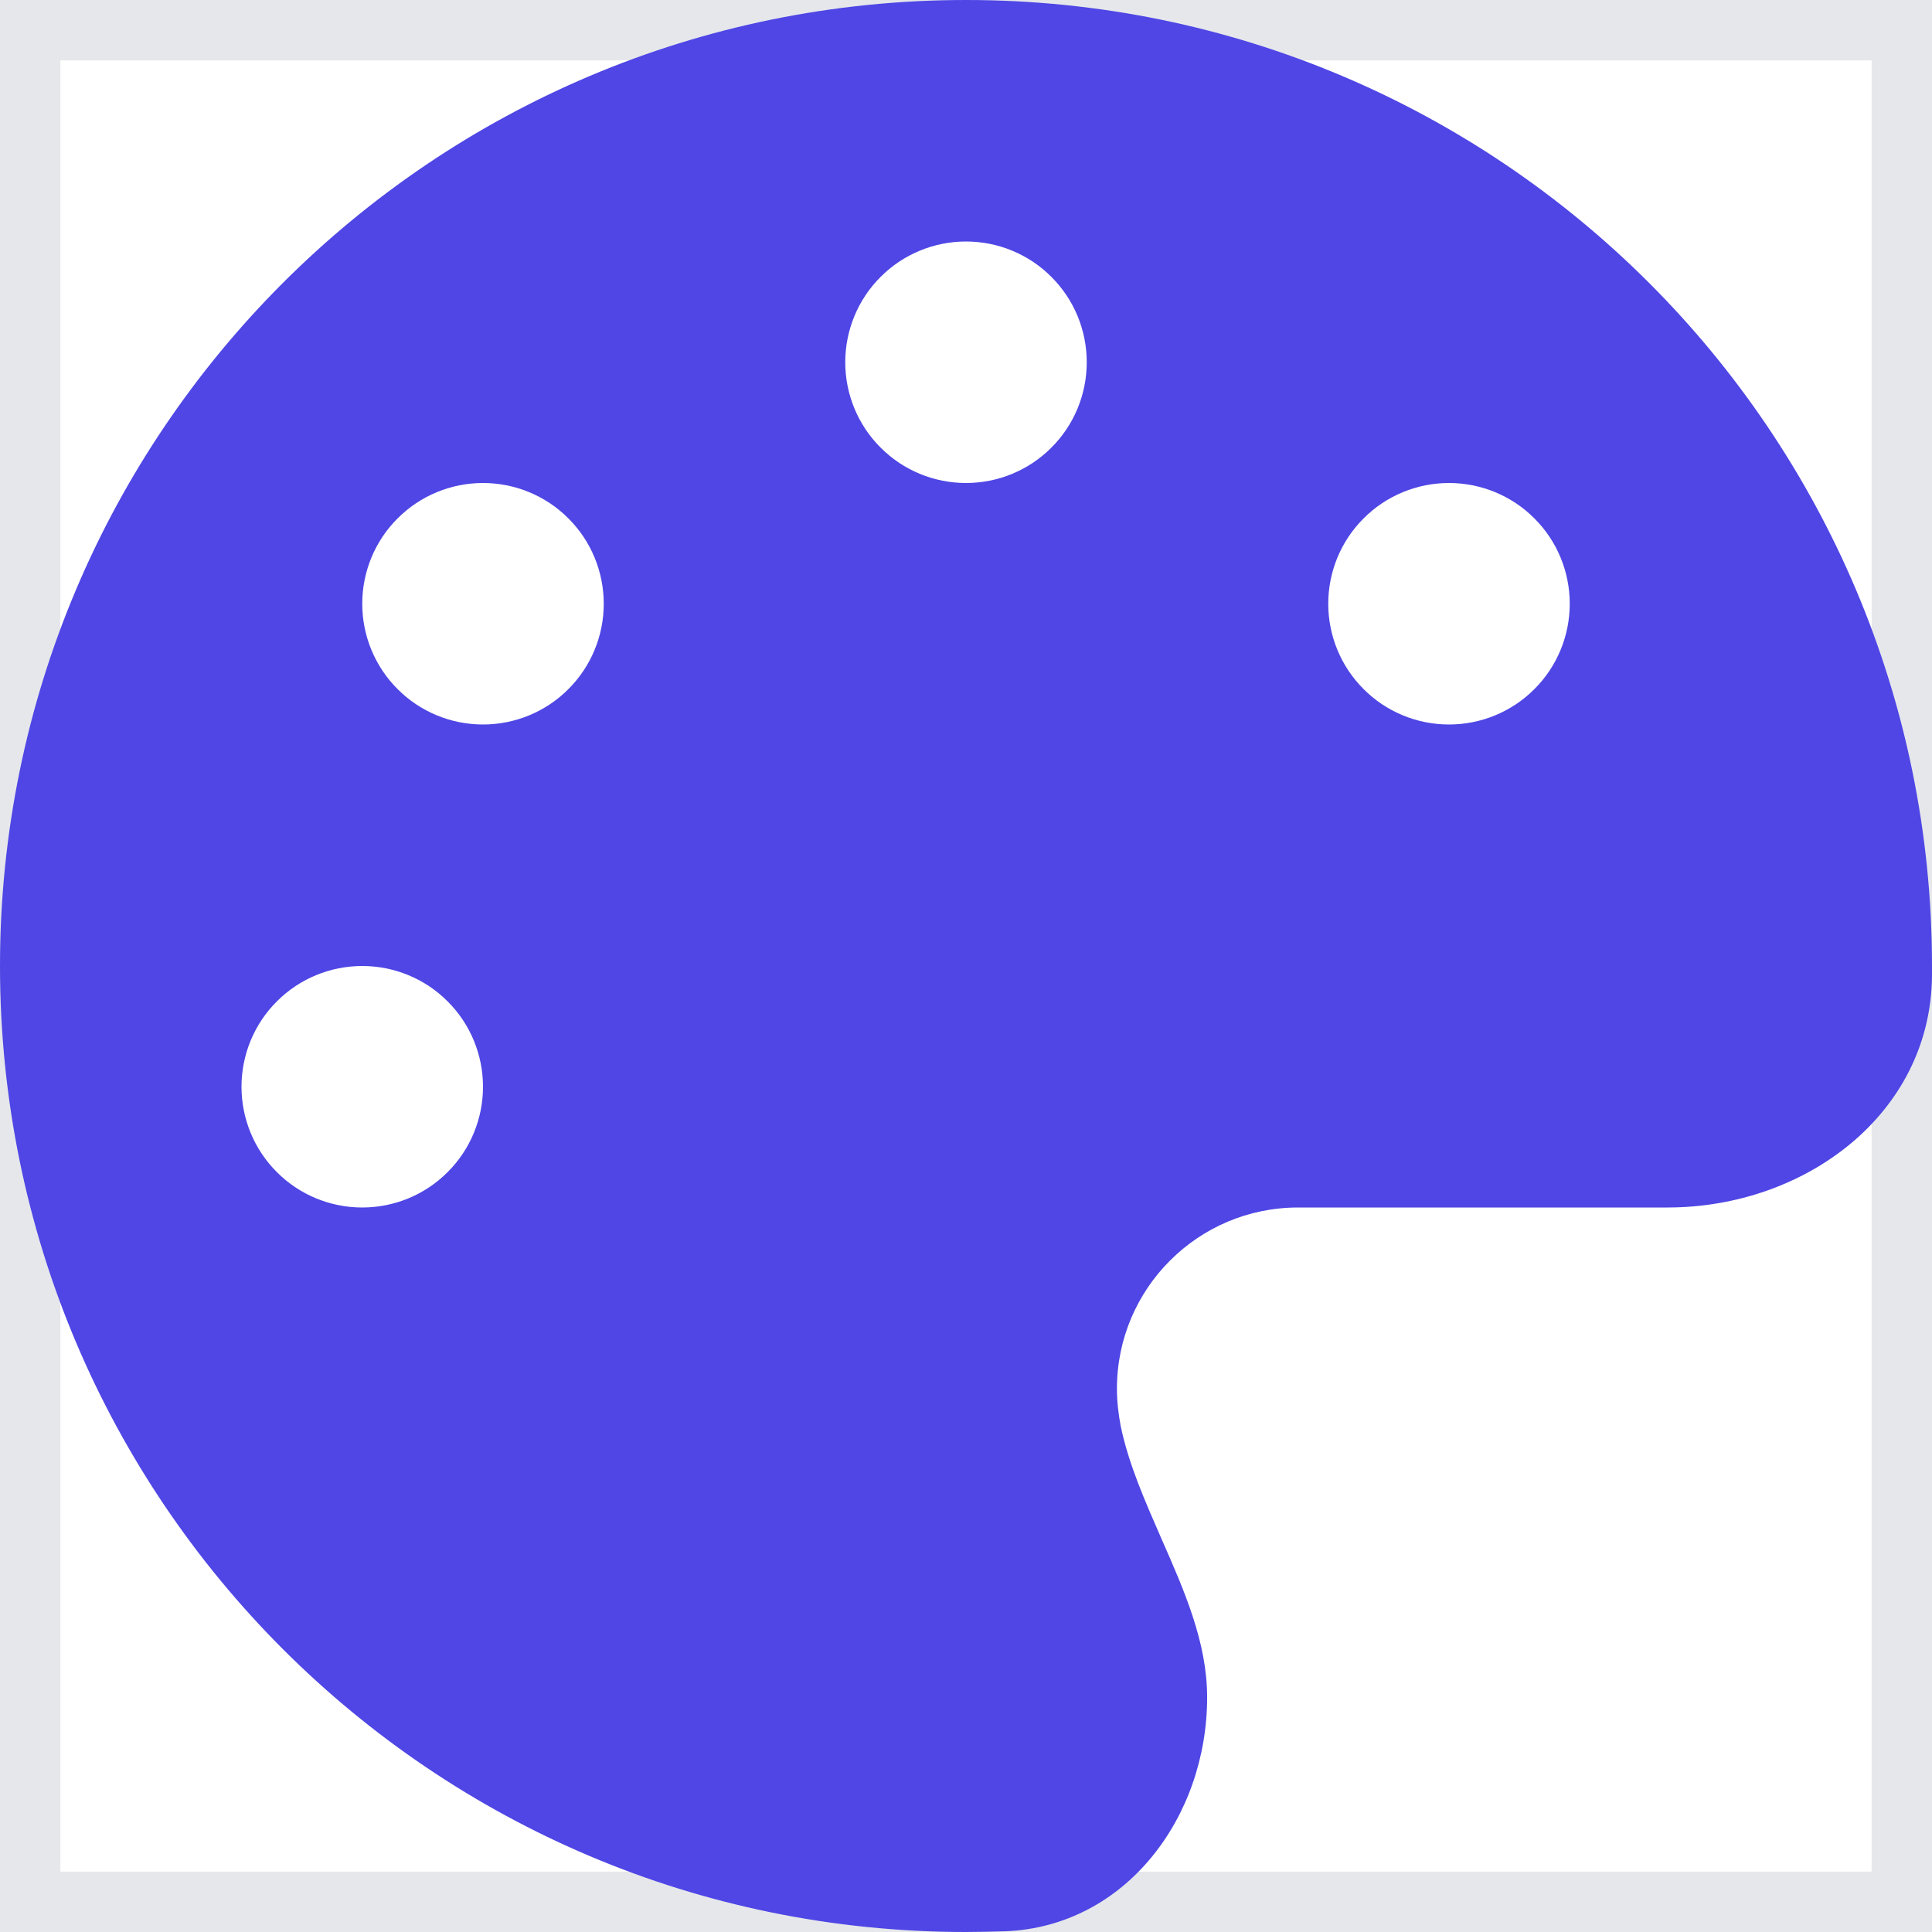 <svg width="16" height="16" viewBox="0 0 16 16" fill="none" xmlns="http://www.w3.org/2000/svg">
<path d="M16 16H0V0H16V16Z" stroke="#E5E7EB"/>
<g clip-path="url(#clip0_1088_8133)">
<path d="M16 8C16 8.028 16 8.056 16 8.084C15.988 9.225 14.95 10 13.809 10H10.75C9.922 10 9.25 10.672 9.25 11.5C9.25 11.606 9.262 11.709 9.281 11.809C9.347 12.128 9.484 12.434 9.619 12.744C9.809 13.175 9.997 13.603 9.997 14.056C9.997 15.05 9.322 15.953 8.328 15.994C8.219 15.997 8.109 16 7.997 16C3.581 16 0 12.419 0 8C0 3.581 3.581 0 8 0C12.419 0 16 3.581 16 8ZM4 9C4 8.735 3.895 8.48 3.707 8.293C3.52 8.105 3.265 8 3 8C2.735 8 2.48 8.105 2.293 8.293C2.105 8.48 2 8.735 2 9C2 9.265 2.105 9.52 2.293 9.707C2.48 9.895 2.735 10 3 10C3.265 10 3.52 9.895 3.707 9.707C3.895 9.52 4 9.265 4 9ZM4 6C4.265 6 4.52 5.895 4.707 5.707C4.895 5.52 5 5.265 5 5C5 4.735 4.895 4.48 4.707 4.293C4.52 4.105 4.265 4 4 4C3.735 4 3.48 4.105 3.293 4.293C3.105 4.48 3 4.735 3 5C3 5.265 3.105 5.52 3.293 5.707C3.48 5.895 3.735 6 4 6ZM9 3C9 2.735 8.895 2.48 8.707 2.293C8.52 2.105 8.265 2 8 2C7.735 2 7.48 2.105 7.293 2.293C7.105 2.48 7 2.735 7 3C7 3.265 7.105 3.52 7.293 3.707C7.48 3.895 7.735 4 8 4C8.265 4 8.52 3.895 8.707 3.707C8.895 3.52 9 3.265 9 3ZM12 6C12.265 6 12.52 5.895 12.707 5.707C12.895 5.52 13 5.265 13 5C13 4.735 12.895 4.48 12.707 4.293C12.52 4.105 12.265 4 12 4C11.735 4 11.48 4.105 11.293 4.293C11.105 4.48 11 4.735 11 5C11 5.265 11.105 5.52 11.293 5.707C11.48 5.895 11.735 6 12 6Z" fill="#4F46E5"/>
</g>
<defs>
<clipPath id="clip0_1088_8133">
<path d="M0 0H16V16H0V0Z" fill="white"/>
</clipPath>
</defs>
</svg>
